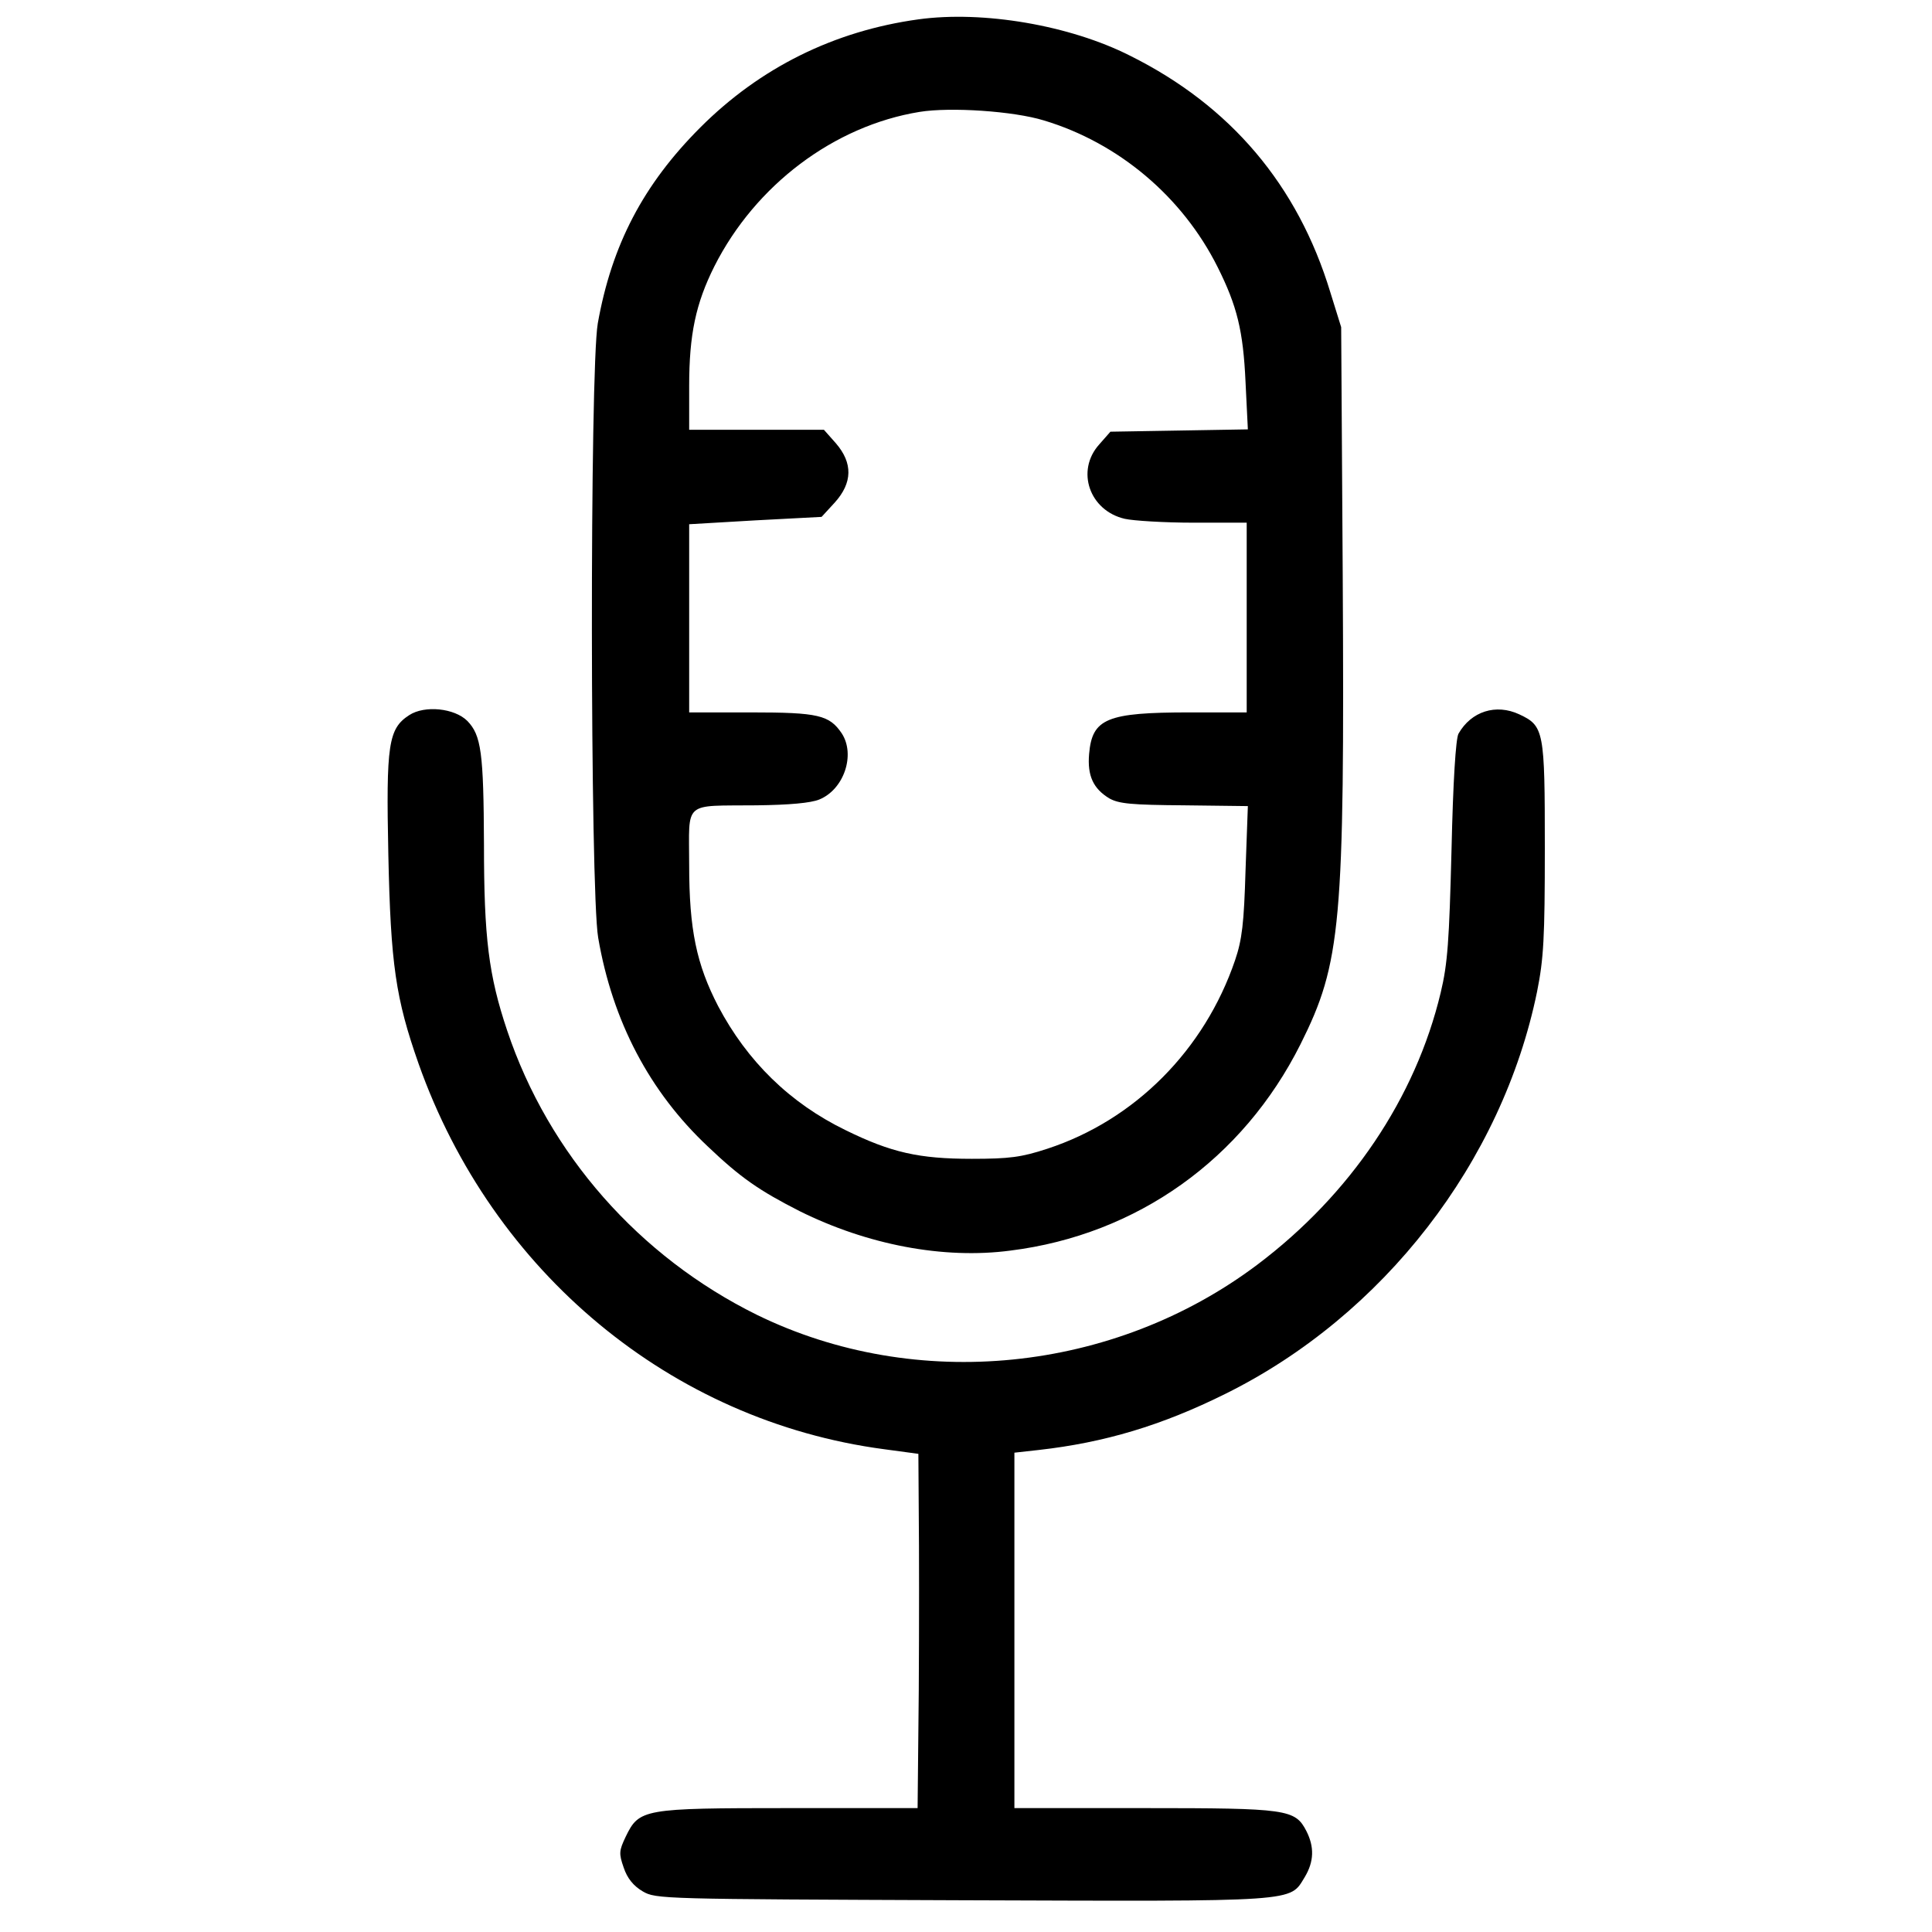 <?xml version="1.0" standalone="no"?>
<!DOCTYPE svg PUBLIC "-//W3C//DTD SVG 20010904//EN"
 "http://www.w3.org/TR/2001/REC-SVG-20010904/DTD/svg10.dtd">
<svg version="1.0" xmlns="http://www.w3.org/2000/svg"
 width="499pt" height="499pt" viewBox="0 0 499 499"
 preserveAspectRatio="xMidYMid meet">

<g transform="translate(0,499) scale(0.1,-0.1)"
fill="#000000" stroke="none">
<path d="M2372 4940 c-218 -30 -409 -125 -563 -279 -148 -148 -229 -304 -265
-506 -21 -120 -20 -1465 1 -1587 37 -216 133 -398 283 -539 85 -81 133 -114
237 -167 175 -87 372 -125 545 -102 327 41 600 236 749 533 105 210 114 309
109 1210 l-4 642 -28 90 c-84 277 -258 482 -517 611 -156 79 -380 117 -547 94z
m324 -261 c193 -58 358 -197 449 -379 50 -100 66 -164 72 -297 l6 -122 -177
-3 -178 -3 -29 -33 c-61 -68 -25 -171 66 -192 22 -5 102 -10 178 -10 l137 0 0
-245 0 -245 -147 0 c-215 0 -252 -16 -260 -107 -5 -57 11 -90 52 -115 25 -14
57 -17 194 -18 l164 -2 -6 -166 c-4 -137 -9 -179 -27 -232 -79 -232 -259 -413
-485 -487 -67 -22 -98 -26 -195 -26 -136 0 -208 16 -326 74 -144 70 -254 178
-329 320 -56 108 -75 198 -75 365 0 168 -18 152 174 154 85 1 140 6 162 15 64
26 94 116 58 171 -32 47 -60 54 -234 54 l-160 0 0 243 0 243 171 10 171 9 34
37 c46 51 47 102 3 153 l-31 35 -174 0 -174 0 0 113 c0 133 17 213 65 309 106
210 309 363 530 399 80 13 243 2 321 -22z"/>
<path d="M1057 3143 c-54 -35 -60 -75 -54 -360 6 -284 19 -372 78 -540 191
-540 653 -923 1202 -996 l89 -12 1 -155 c1 -85 1 -291 0 -457 l-3 -303 -332 0
c-378 0 -387 -2 -422 -74 -17 -36 -18 -43 -5 -80 9 -27 25 -47 49 -61 34 -20
49 -20 827 -23 875 -3 843 -5 883 60 24 40 25 78 4 119 -29 56 -49 59 -419 59
l-335 0 0 459 0 459 63 7 c169 19 317 63 482 145 408 202 715 599 805 1039 17
85 20 138 20 371 0 303 -2 315 -66 345 -60 28 -124 8 -157 -50 -7 -13 -14
-122 -18 -300 -6 -236 -10 -294 -28 -369 -65 -272 -233 -521 -473 -702 -372
-280 -882 -331 -1293 -130 -304 150 -538 415 -645 734 -48 143 -60 240 -60
481 -1 237 -7 282 -43 319 -33 33 -110 41 -150 15z"/>
</g>
</svg>

